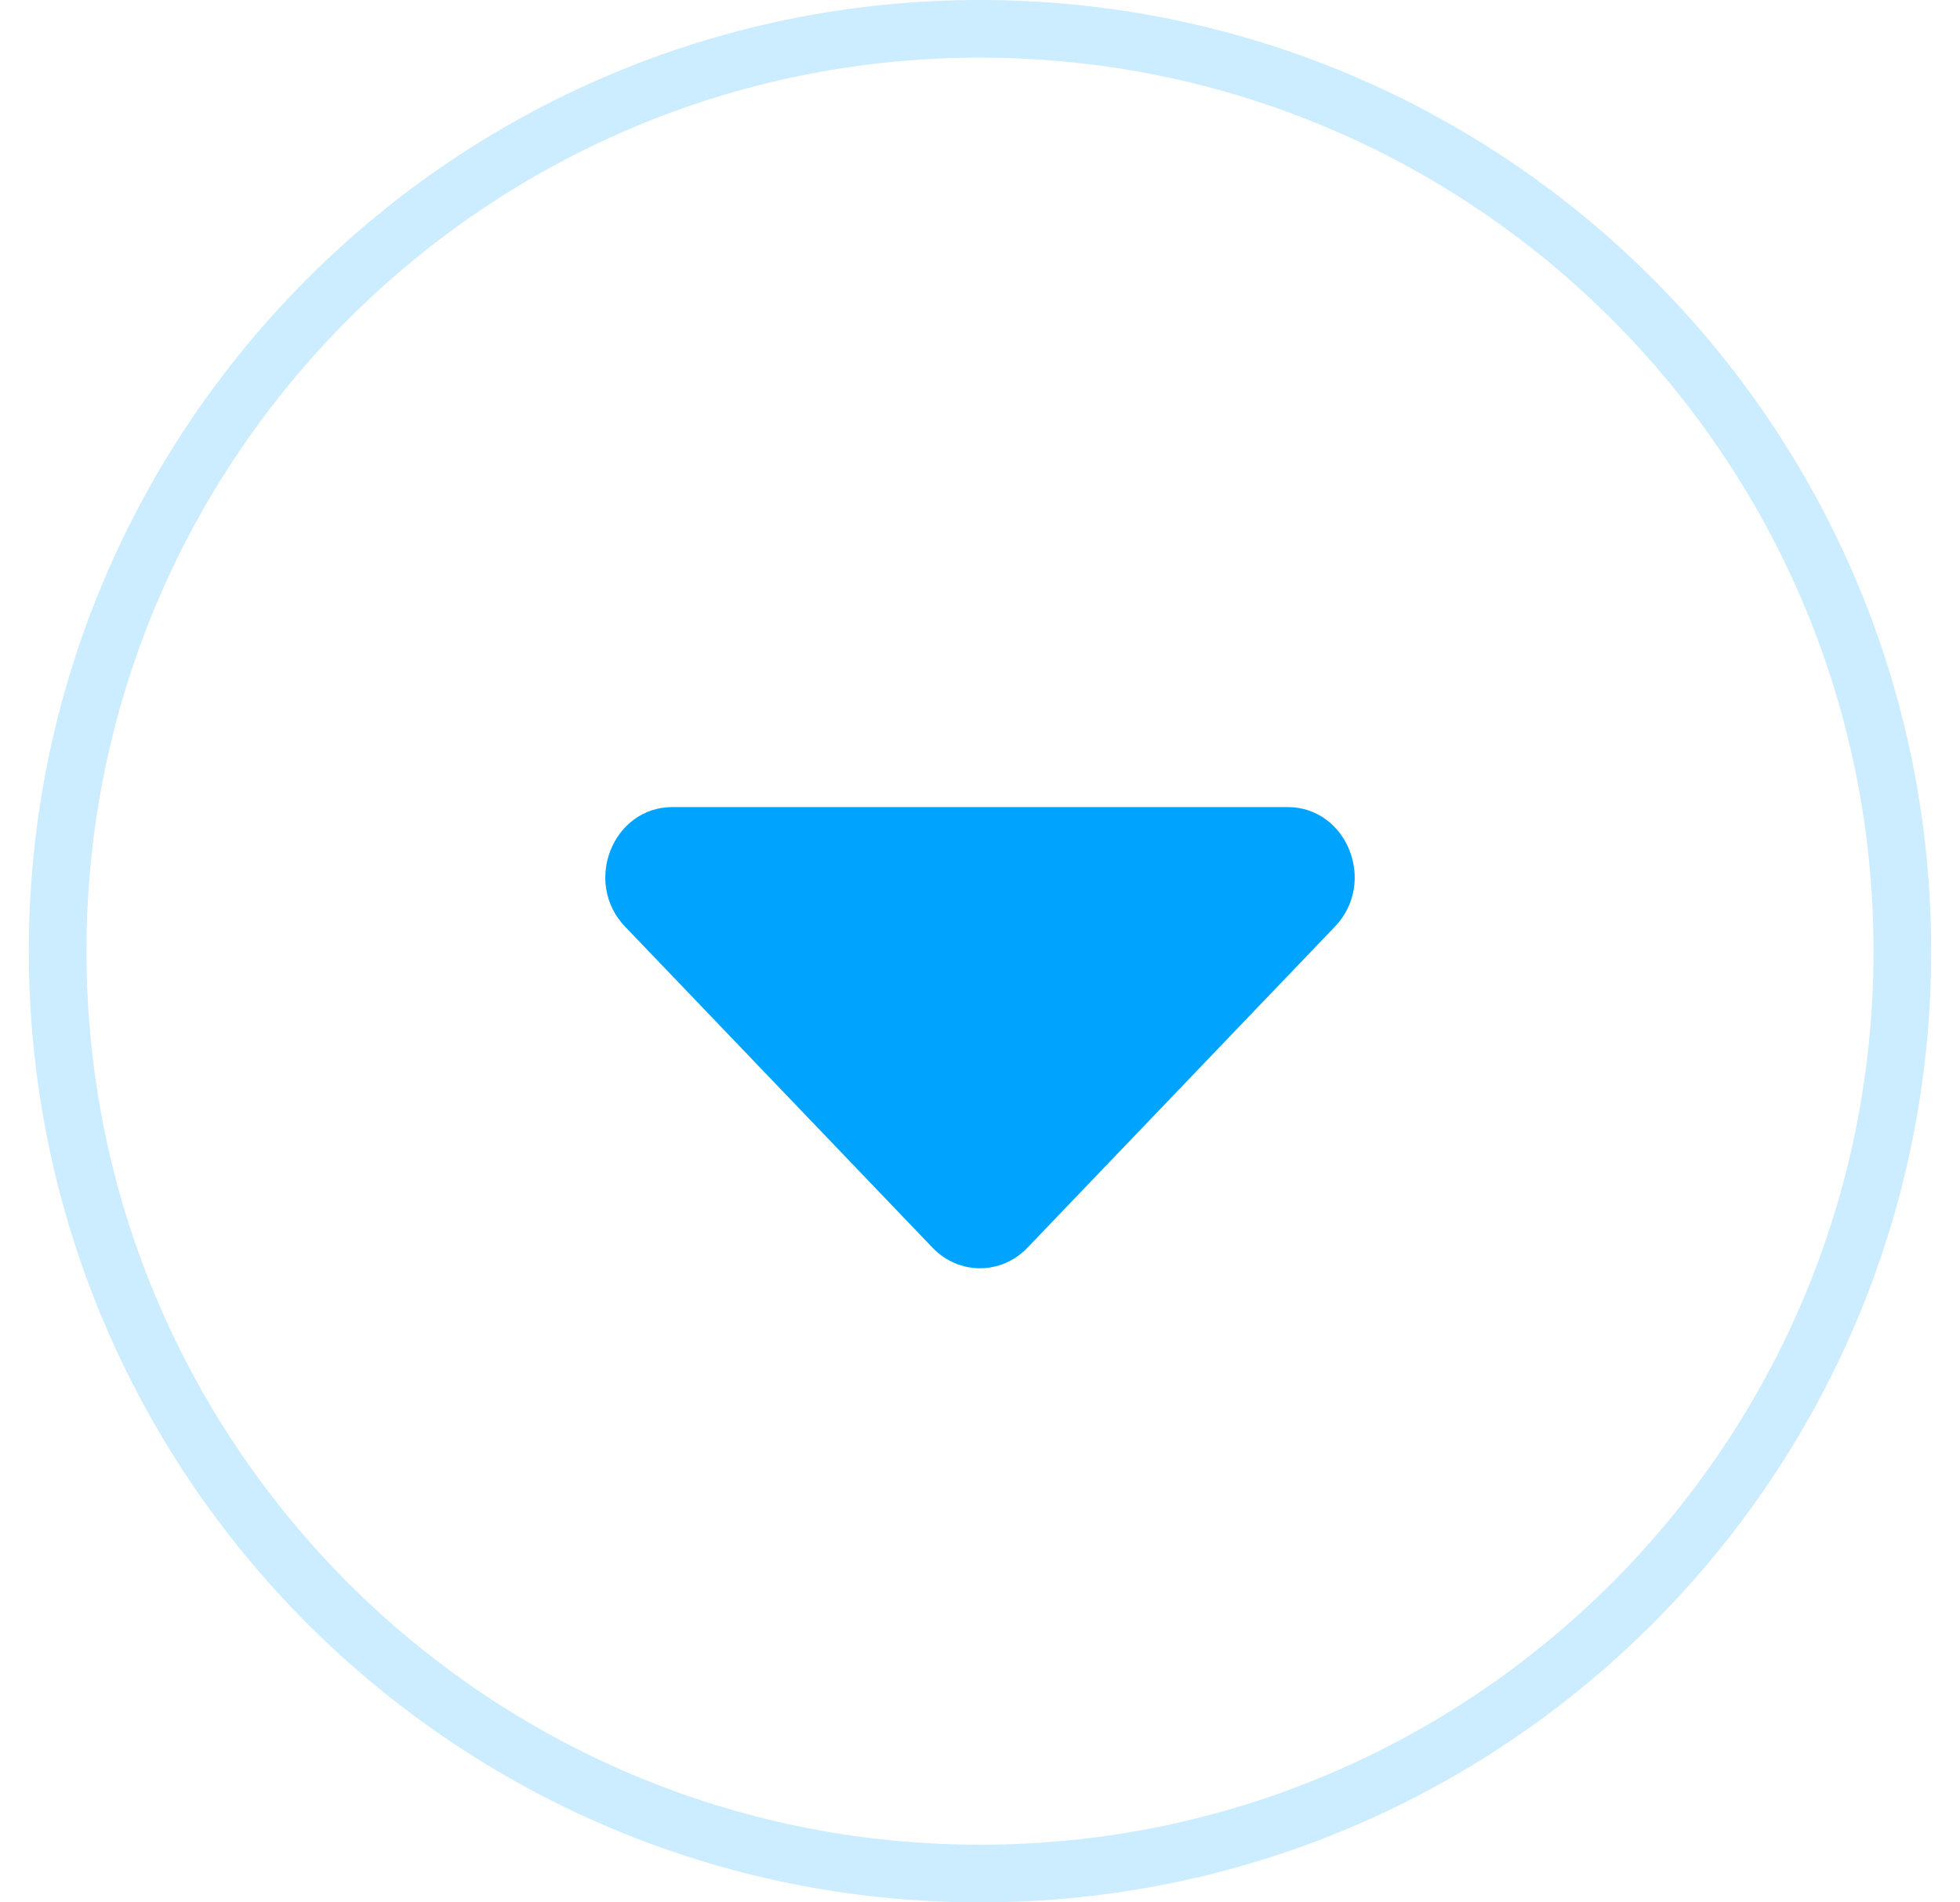 <svg width="34" height="33" viewBox="0 0 34 33" fill="none" xmlns="http://www.w3.org/2000/svg">
<path d="M22.334 14C23.371 14 23.89 15.308 23.157 16.074L17.823 21.644C17.368 22.119 16.632 22.119 16.177 21.644L10.843 16.074C10.11 15.308 10.629 14 11.666 14H22.334Z" fill="#00A4FF"/>
<path opacity="0.2" d="M1 16.5C1 7.663 8.163 0.5 17 0.5C25.837 0.5 33 7.663 33 16.5C33 25.337 25.837 32.5 17 32.5C8.163 32.5 1 25.337 1 16.5Z" stroke="#00A4FF"/>
</svg>
